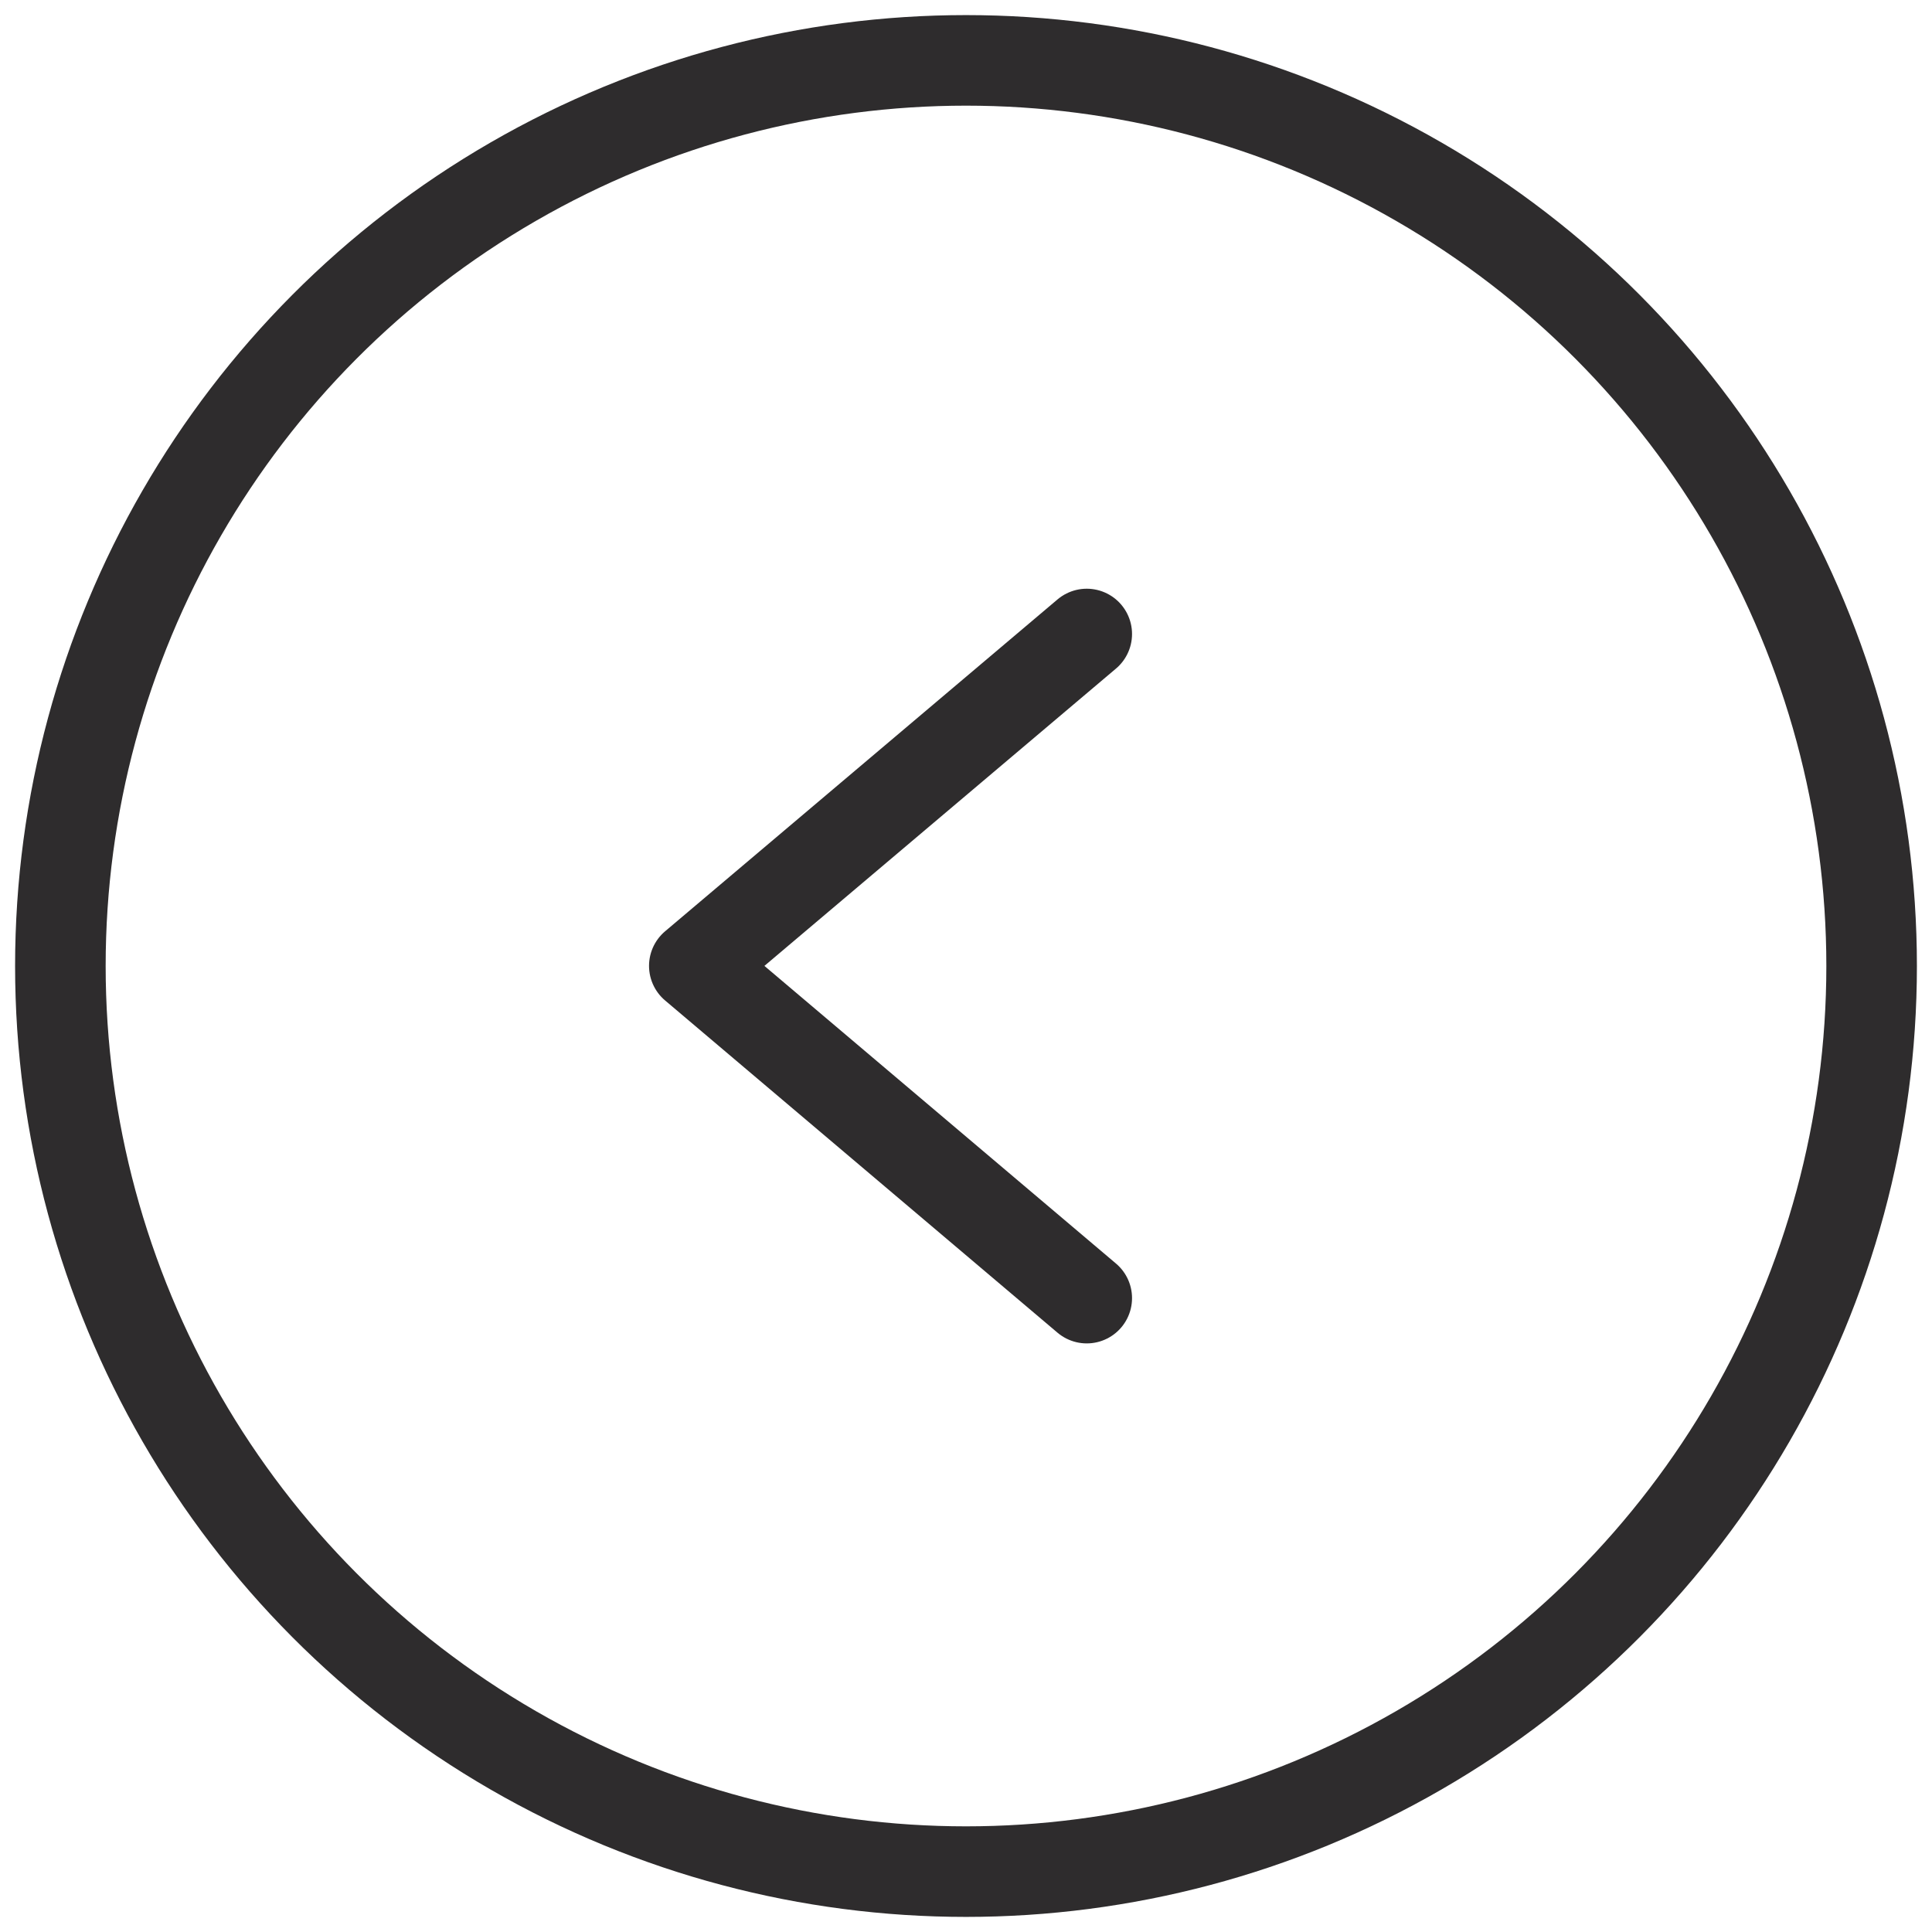 <svg xmlns="http://www.w3.org/2000/svg" viewBox="0 0 64 64" aria-labelledby="title"
aria-describedby="desc" role="img" xmlns:xlink="http://www.w3.org/1999/xlink">
  <title>Angle Left Circle</title>
  <desc>A line styled icon from Orion Icon Library.</desc>
  <path data-name="layer2"
  fill="none" stroke="#2e2c2d" stroke-miterlimit="10" stroke-width="3" d="M36 21.002L23 31.996l13 11.006"
  stroke-linejoin="round" stroke-linecap="round"></path>
  <circle data-name="layer1" cx="32" cy="32" r="30" fill="none" stroke="#2e2c2d"
  stroke-miterlimit="10" stroke-width="3" stroke-linejoin="round" stroke-linecap="round"></circle>
</svg>